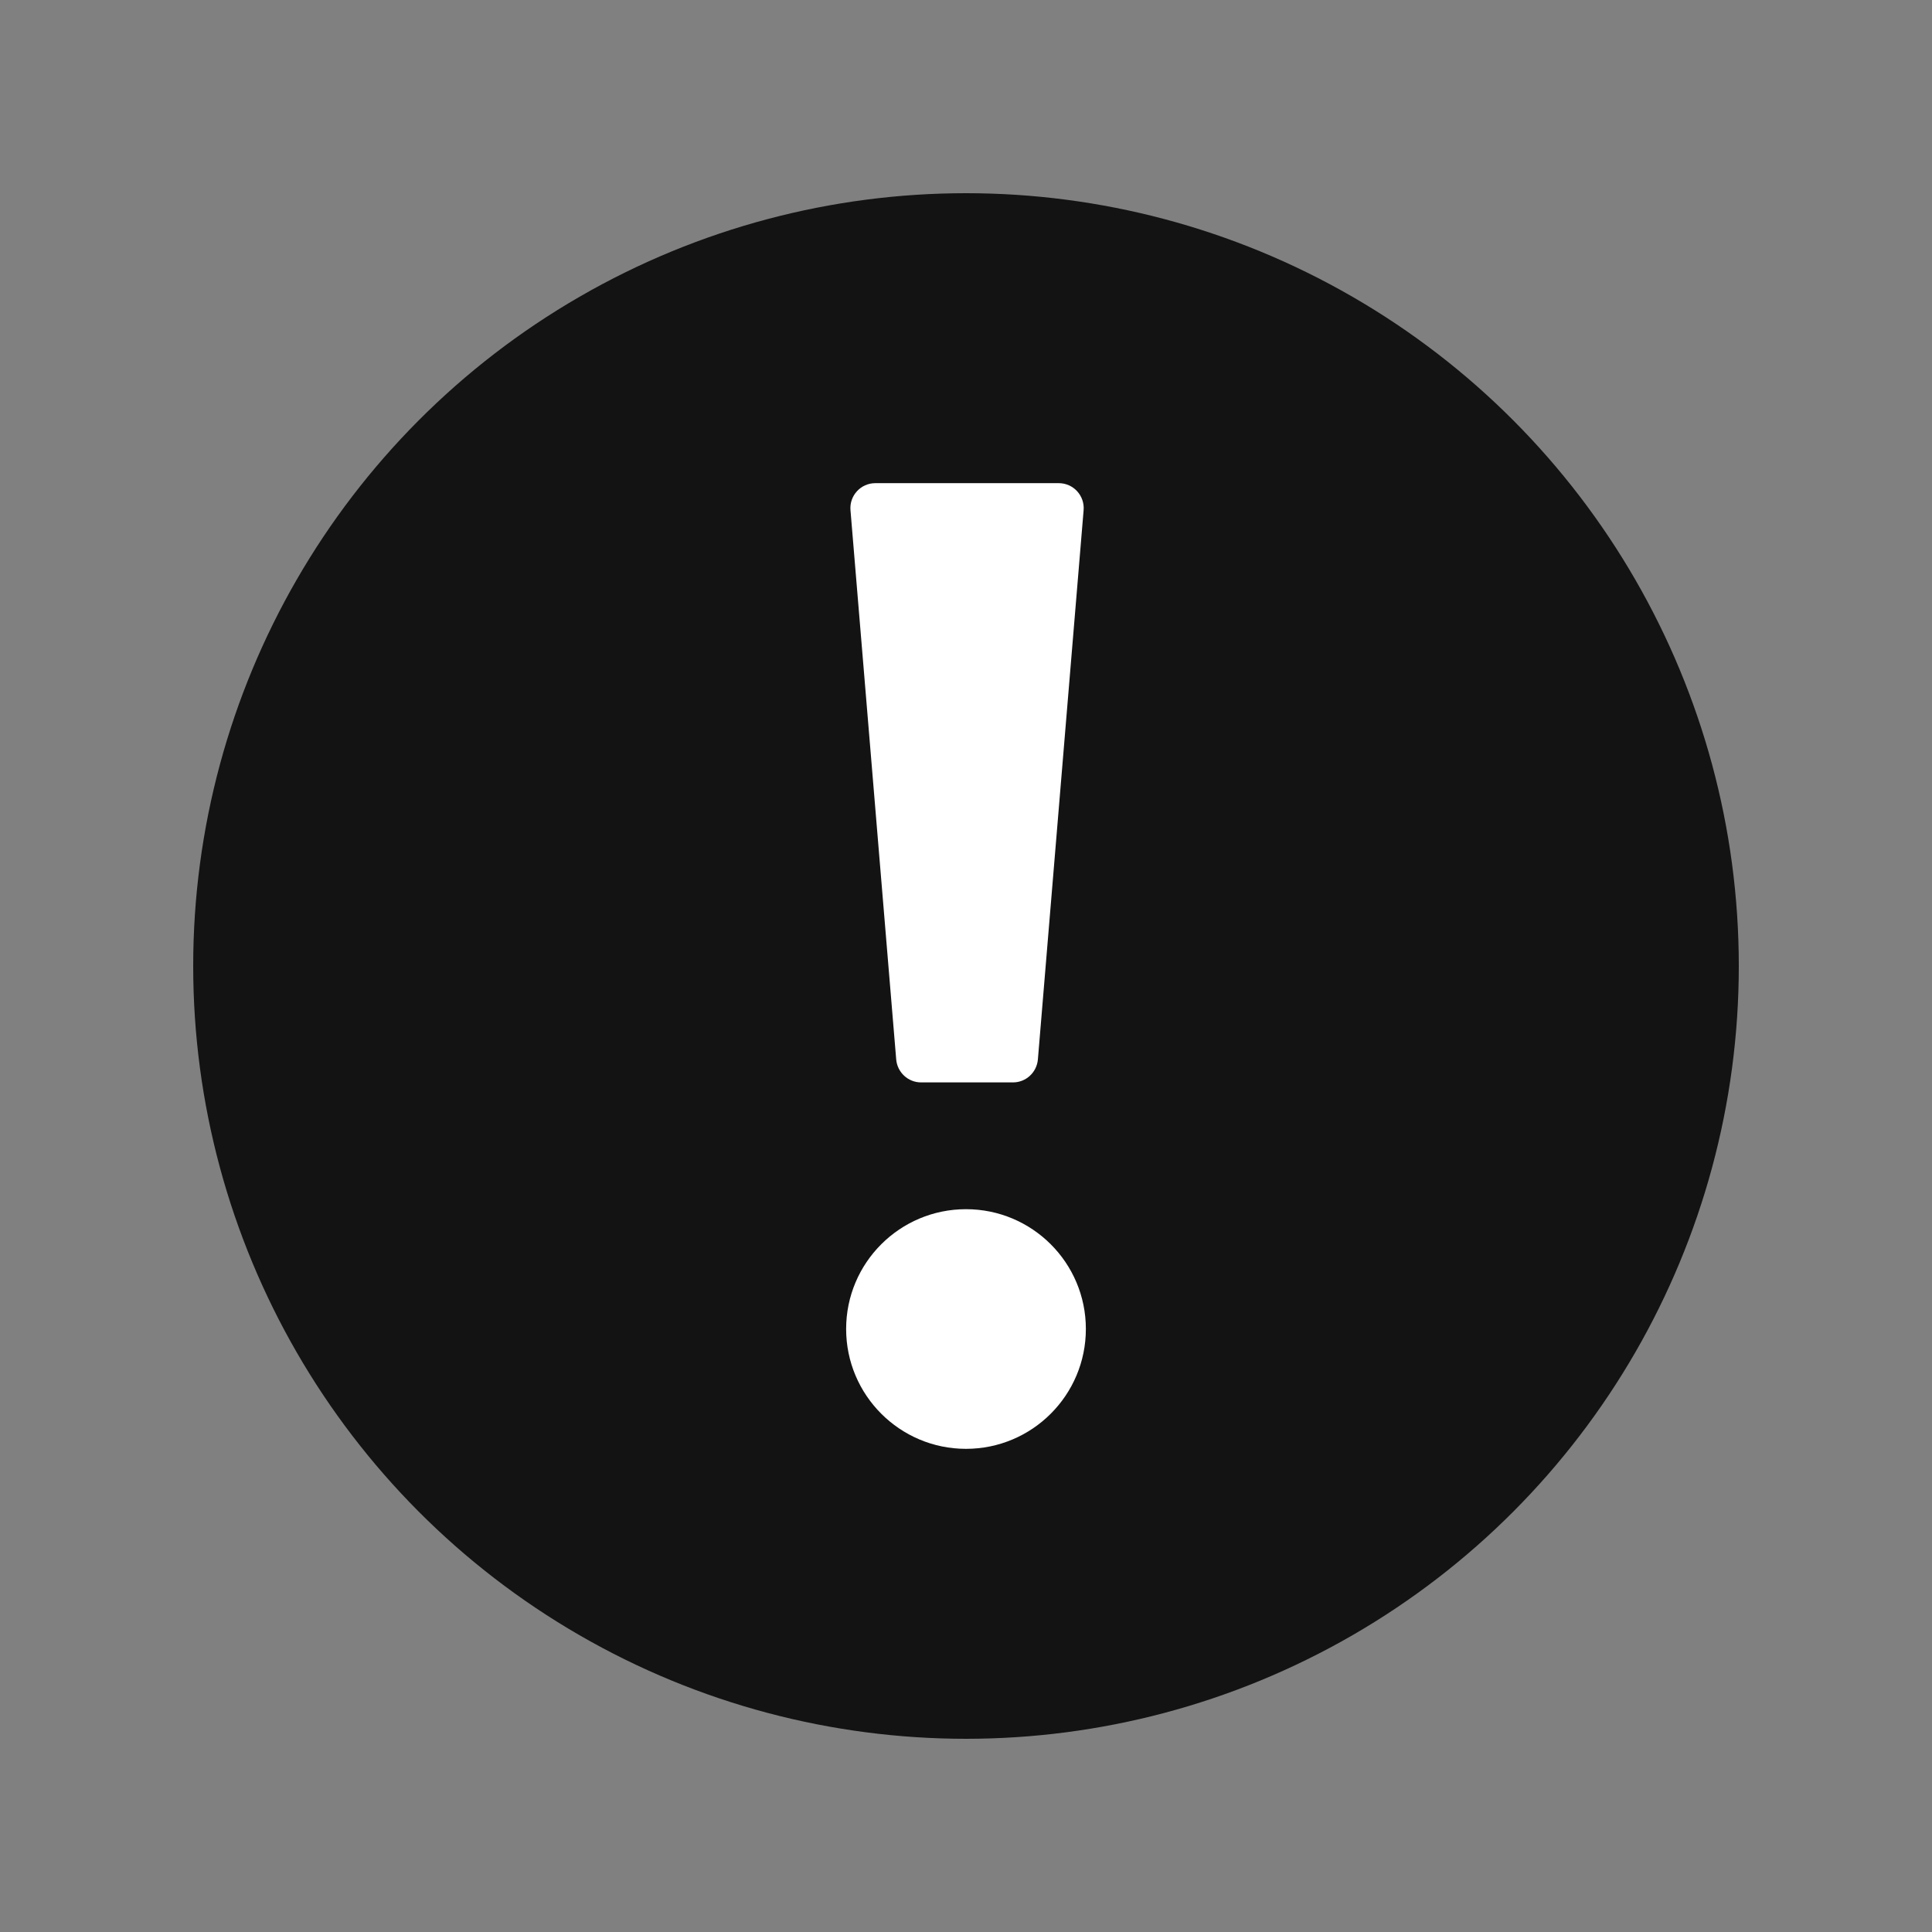 <svg width="24" height="24" viewBox="0 0 24 24" fill="none" xmlns="http://www.w3.org/2000/svg">
<rect x="0" y="0" width="24" height="24" fill="#808080" stroke="none"/>
<circle cx="12" cy="12" r="9.6" fill="#131313"/>
<path fill-rule="evenodd" clip-rule="evenodd" d="M10.874 6.002C10.692 6.002 10.55 6.157 10.565 6.338L11.133 13.161C11.147 13.322 11.281 13.446 11.442 13.446H12.584C12.745 13.446 12.879 13.322 12.893 13.161L13.461 6.338C13.476 6.157 13.334 6.002 13.152 6.002H10.874ZM12 17.998C12.822 17.998 13.489 17.331 13.489 16.509C13.489 15.687 12.822 15.021 12 15.021C11.178 15.021 10.511 15.687 10.511 16.509C10.511 17.331 11.178 17.998 12 17.998Z" fill="white"/>
</svg>
